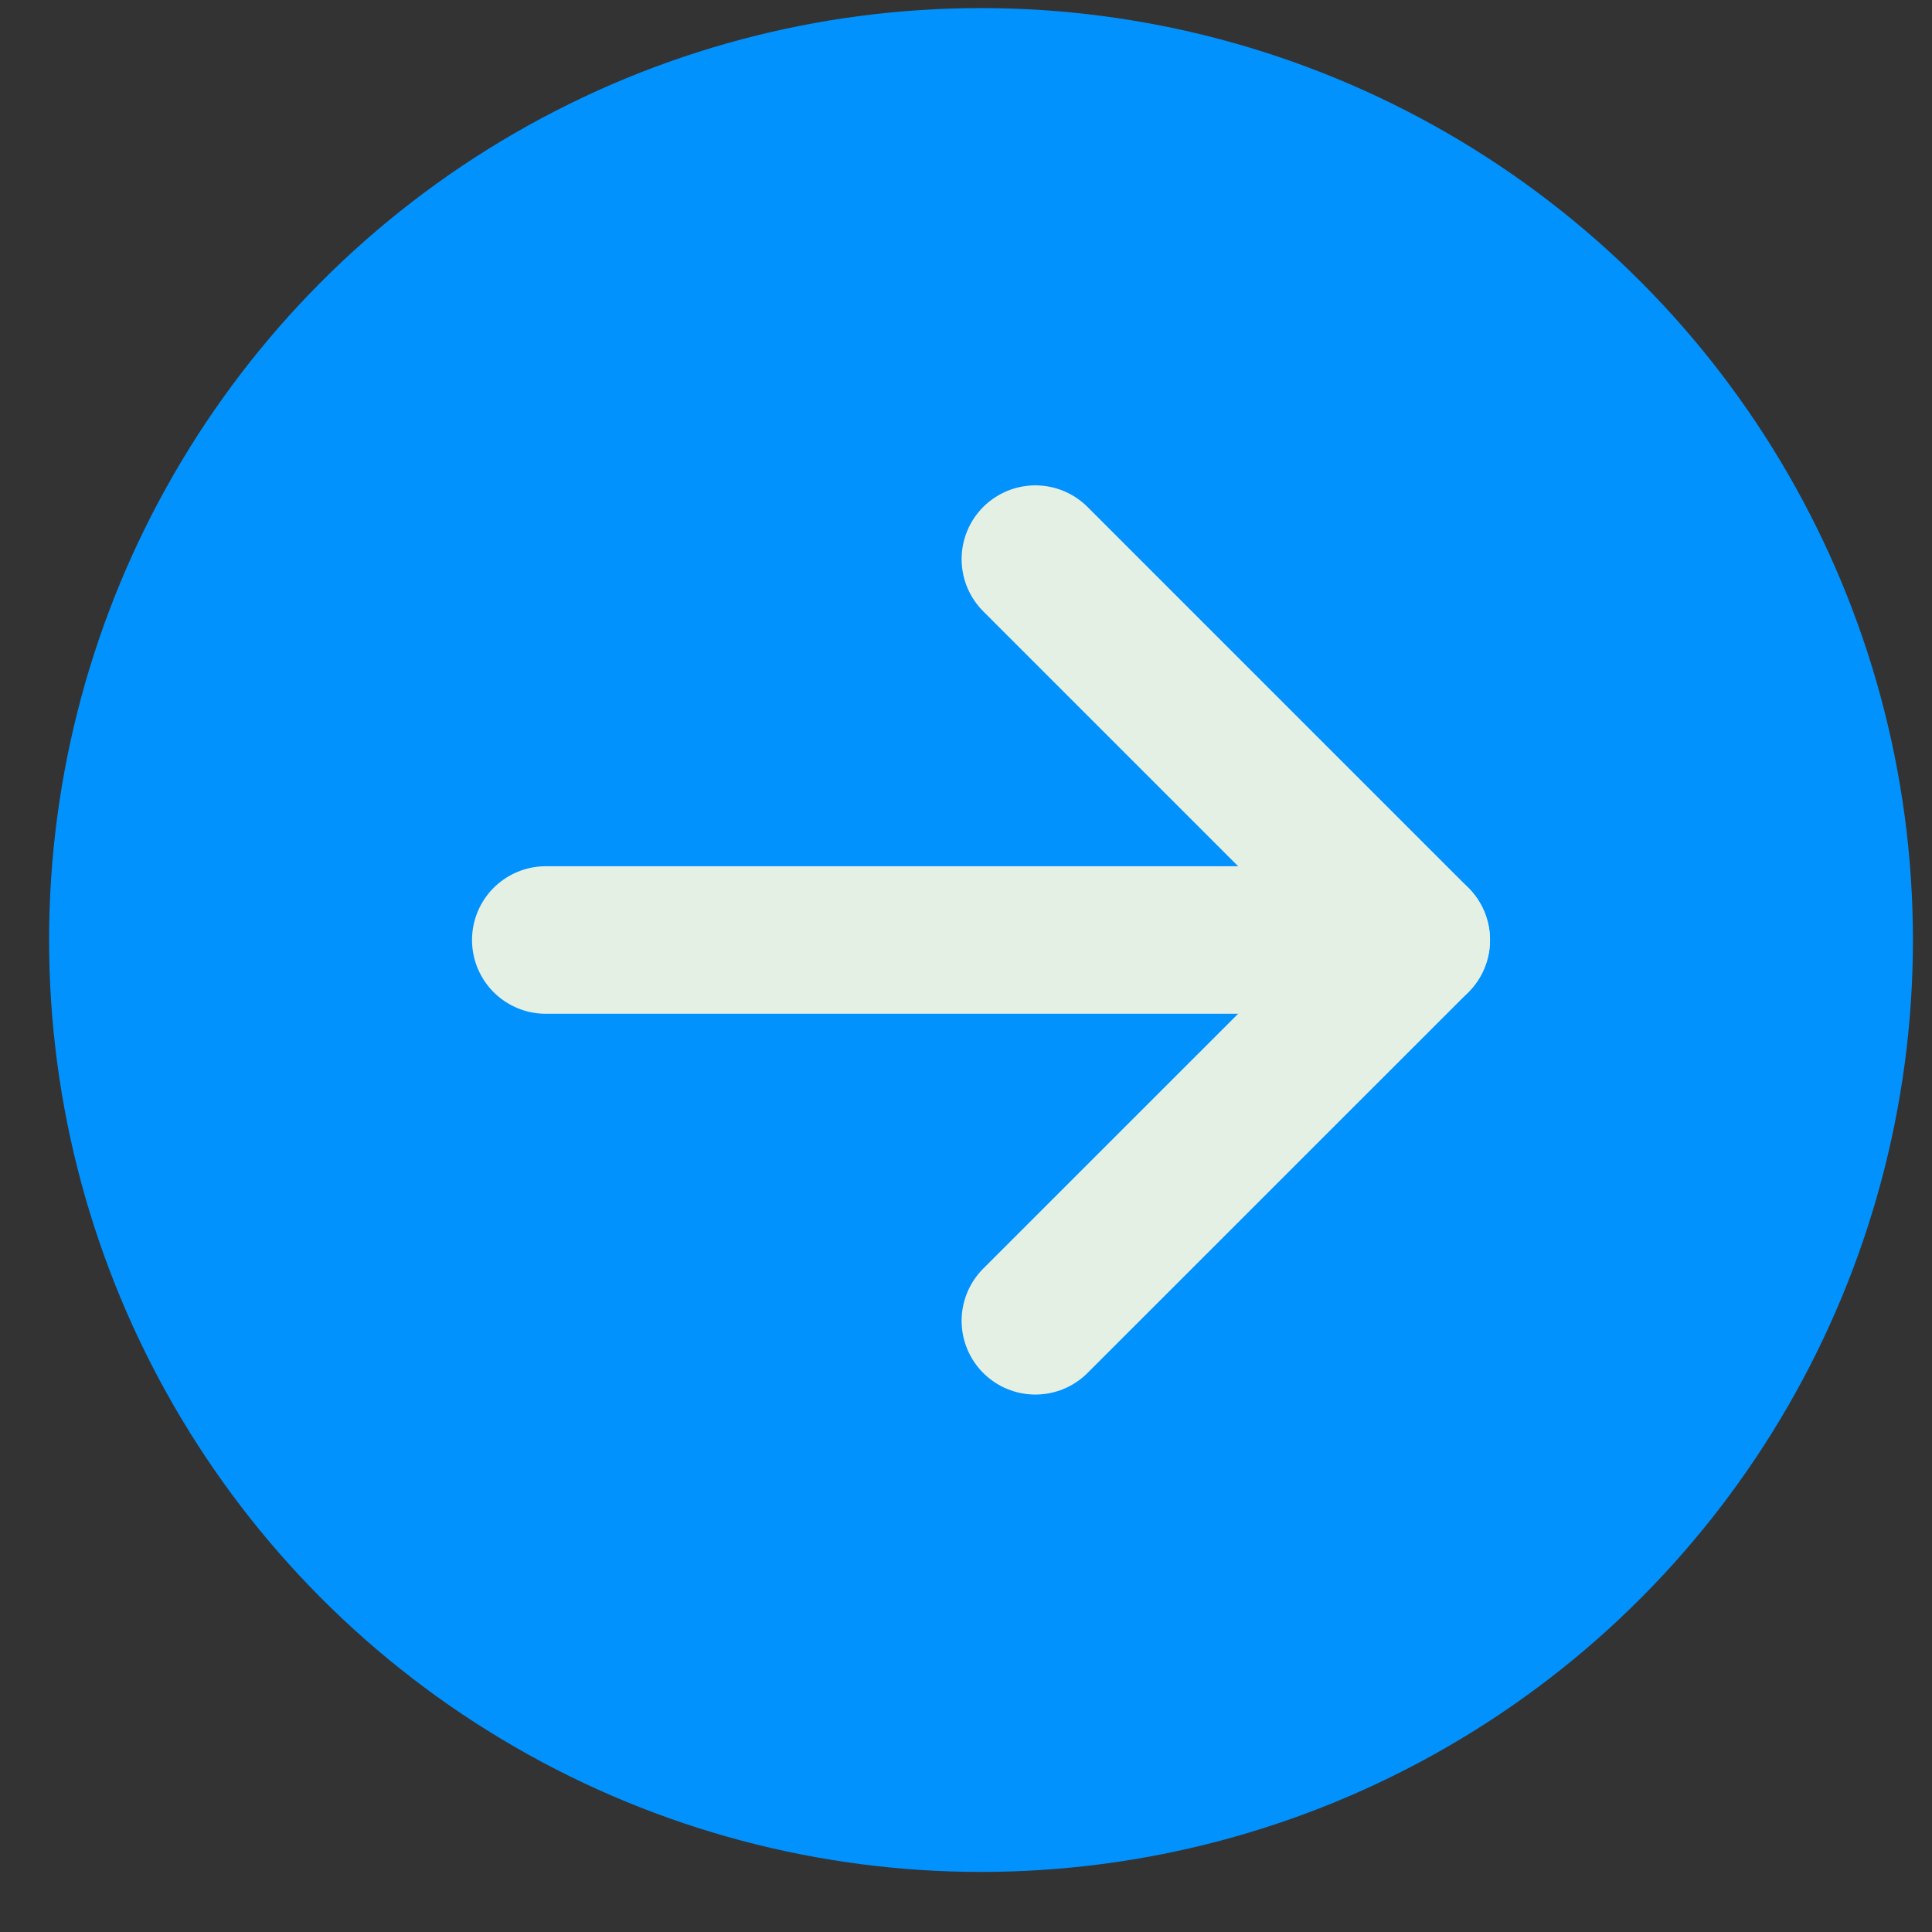 <svg width="22" height="22" viewBox="0 0 22 22" fill="none" xmlns="http://www.w3.org/2000/svg">
<rect x="0" y="0" width="22" height="22" fill="#333333" stroke="none"/>
<circle cx="11.171" cy="10.704" r="10.612" fill="#0192FE"/>
<path d="M11.79 15.04L16.127 10.704L11.79 6.367" stroke="#E5F0E5" stroke-width="1.68" stroke-linecap="round" stroke-linejoin="round"/>
<path d="M16.127 10.704L6.215 10.704" stroke="#E5F0E5" stroke-width="1.68" stroke-linecap="round" stroke-linejoin="round"/>
</svg>
